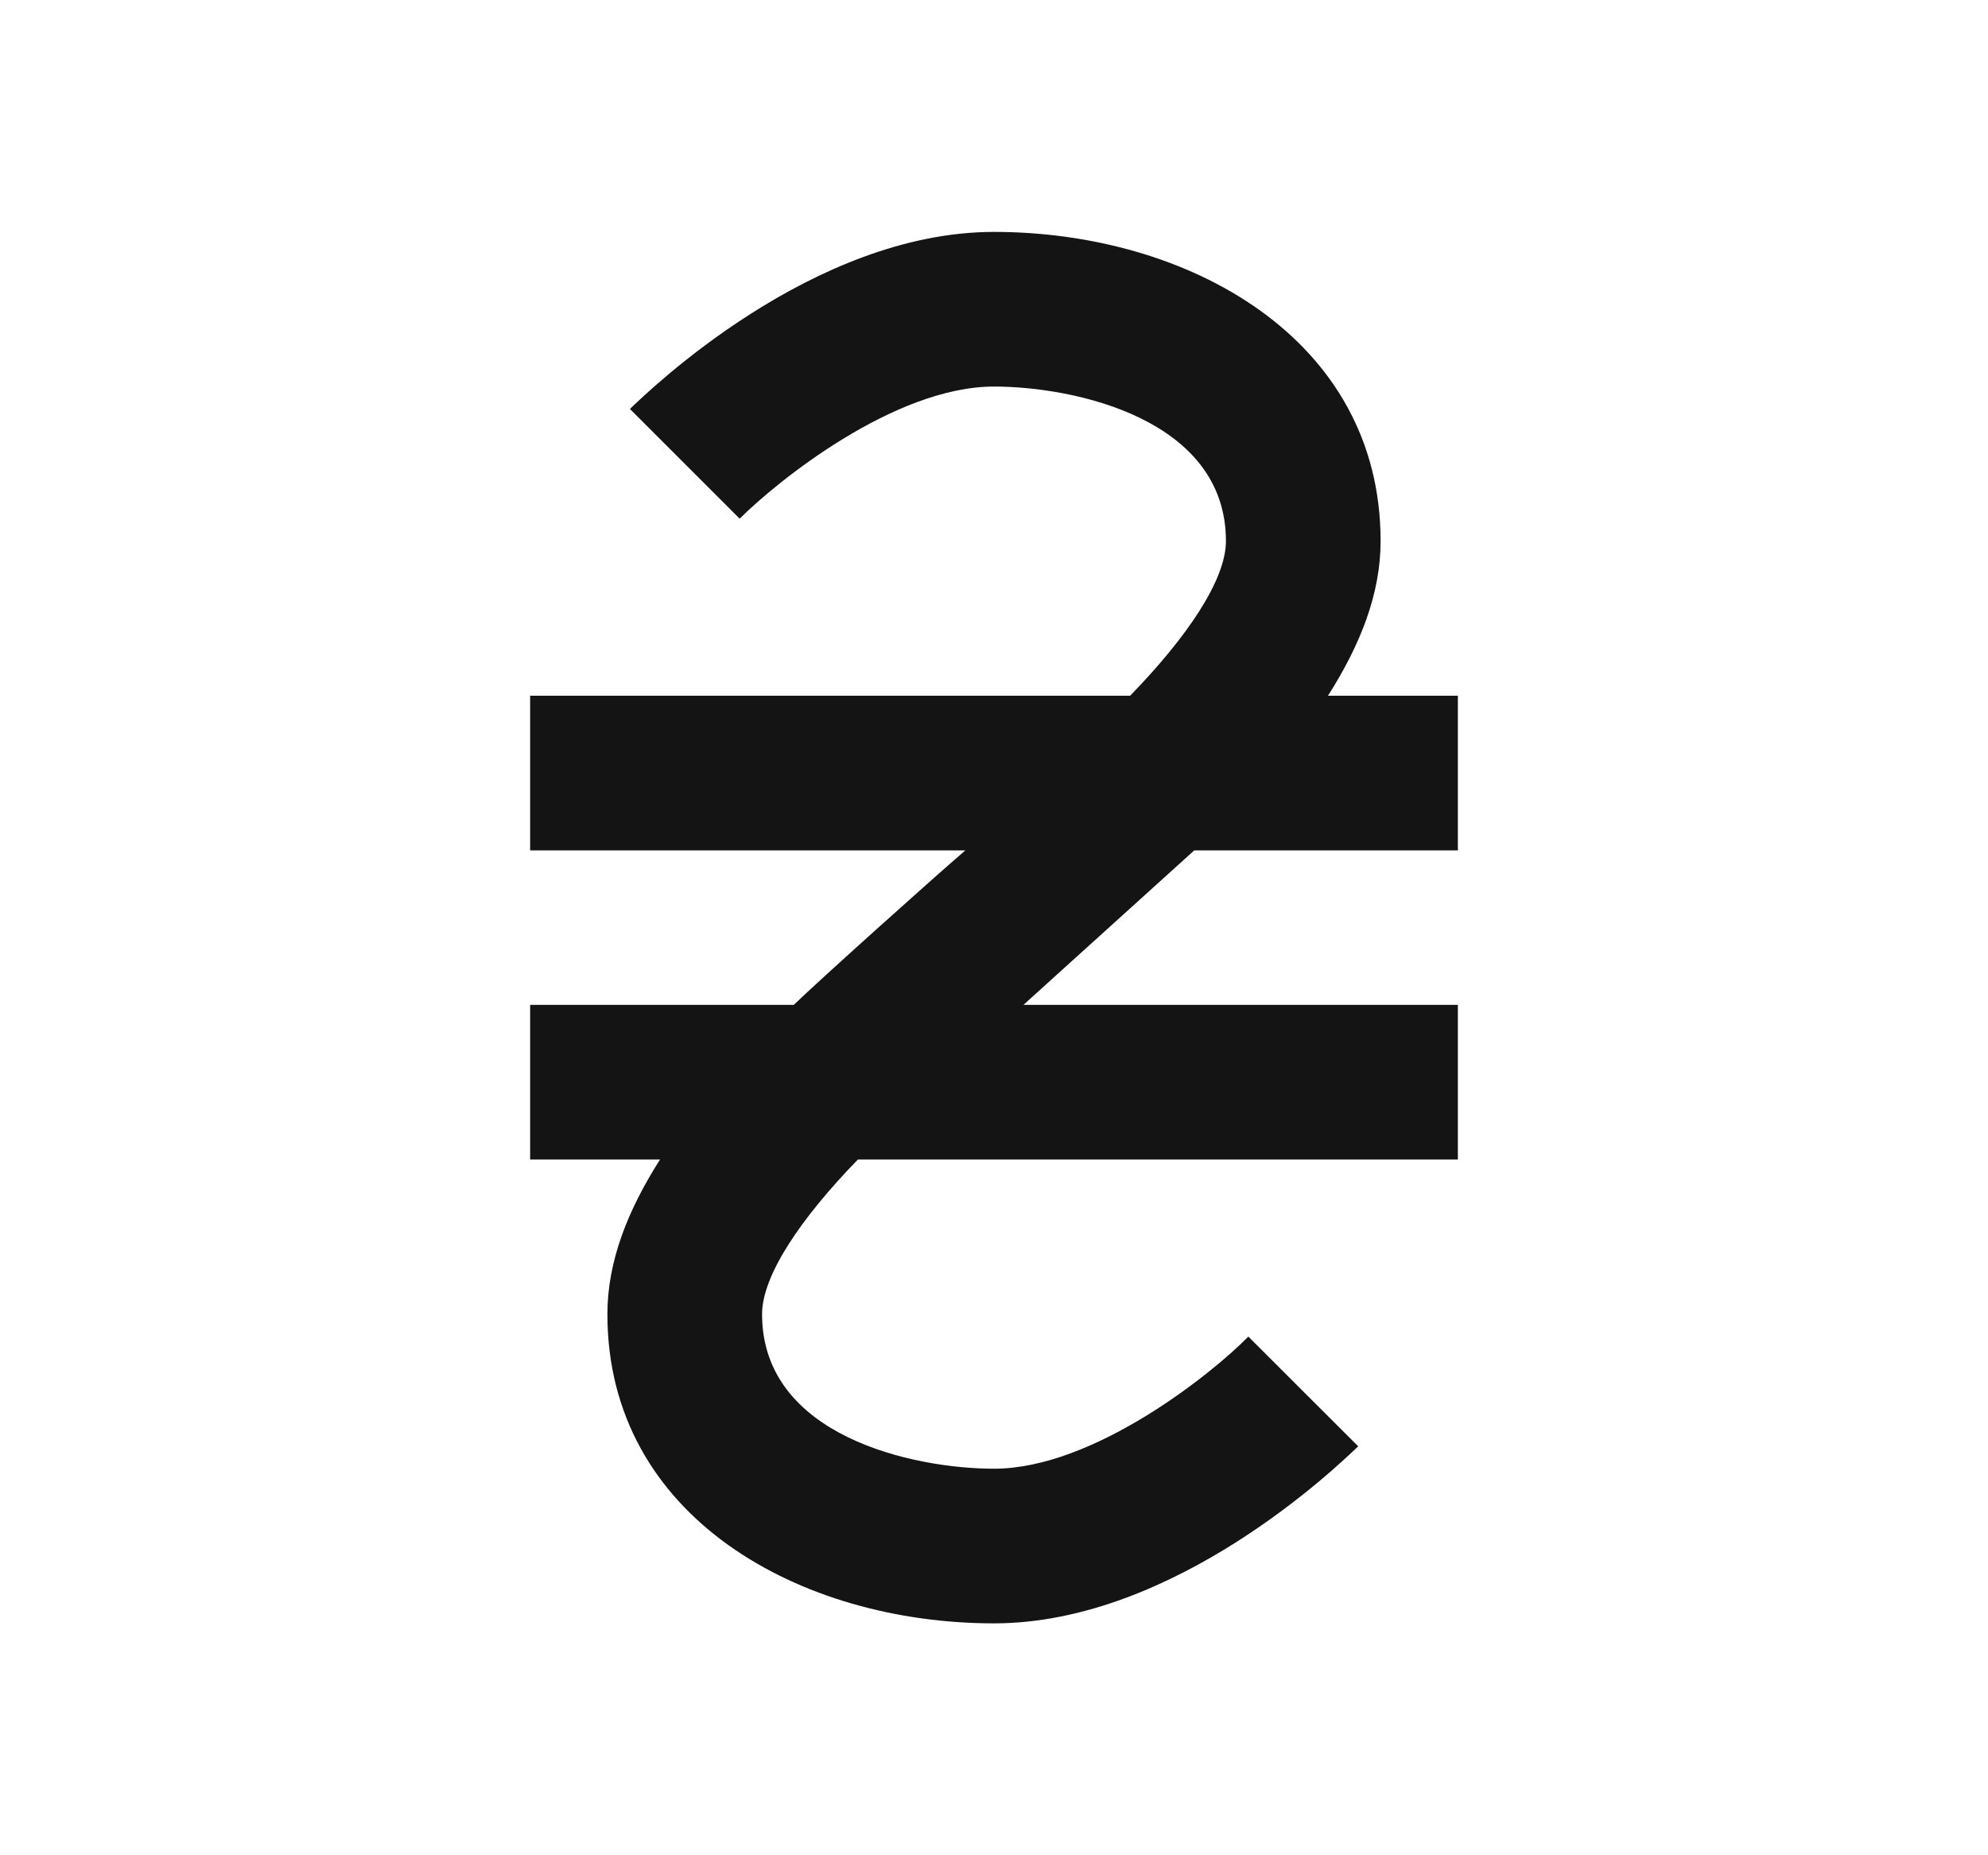 <svg xmlns="http://www.w3.org/2000/svg" width="15" height="14" viewBox="0 0 15 14" fill="none">
  <path d="M9.011 6.417H11V5.25H10.02C10.265 4.865 10.417 4.48 10.417 4.083C10.417 2.549 8.958 1.75 7.5 1.75C6.129 1.75 4.893 2.952 4.753 3.086L5.581 3.914C5.861 3.634 6.747 2.917 7.5 2.917C8.107 2.917 9.25 3.162 9.25 4.083C9.25 4.375 8.958 4.807 8.527 5.25H4V6.417H7.284C7.039 6.627 6.188 7.391 5.989 7.583H4V8.75H4.98C4.735 9.135 4.583 9.52 4.583 9.917C4.583 11.451 6.042 12.25 7.5 12.25C8.871 12.25 10.107 11.048 10.248 10.914L9.419 10.086C9.145 10.366 8.252 11.083 7.5 11.083C6.893 11.083 5.75 10.838 5.75 9.917C5.75 9.625 6.042 9.193 6.473 8.75H11V7.583H7.722L9.011 6.417Z" fill="#141414"/>
</svg>
